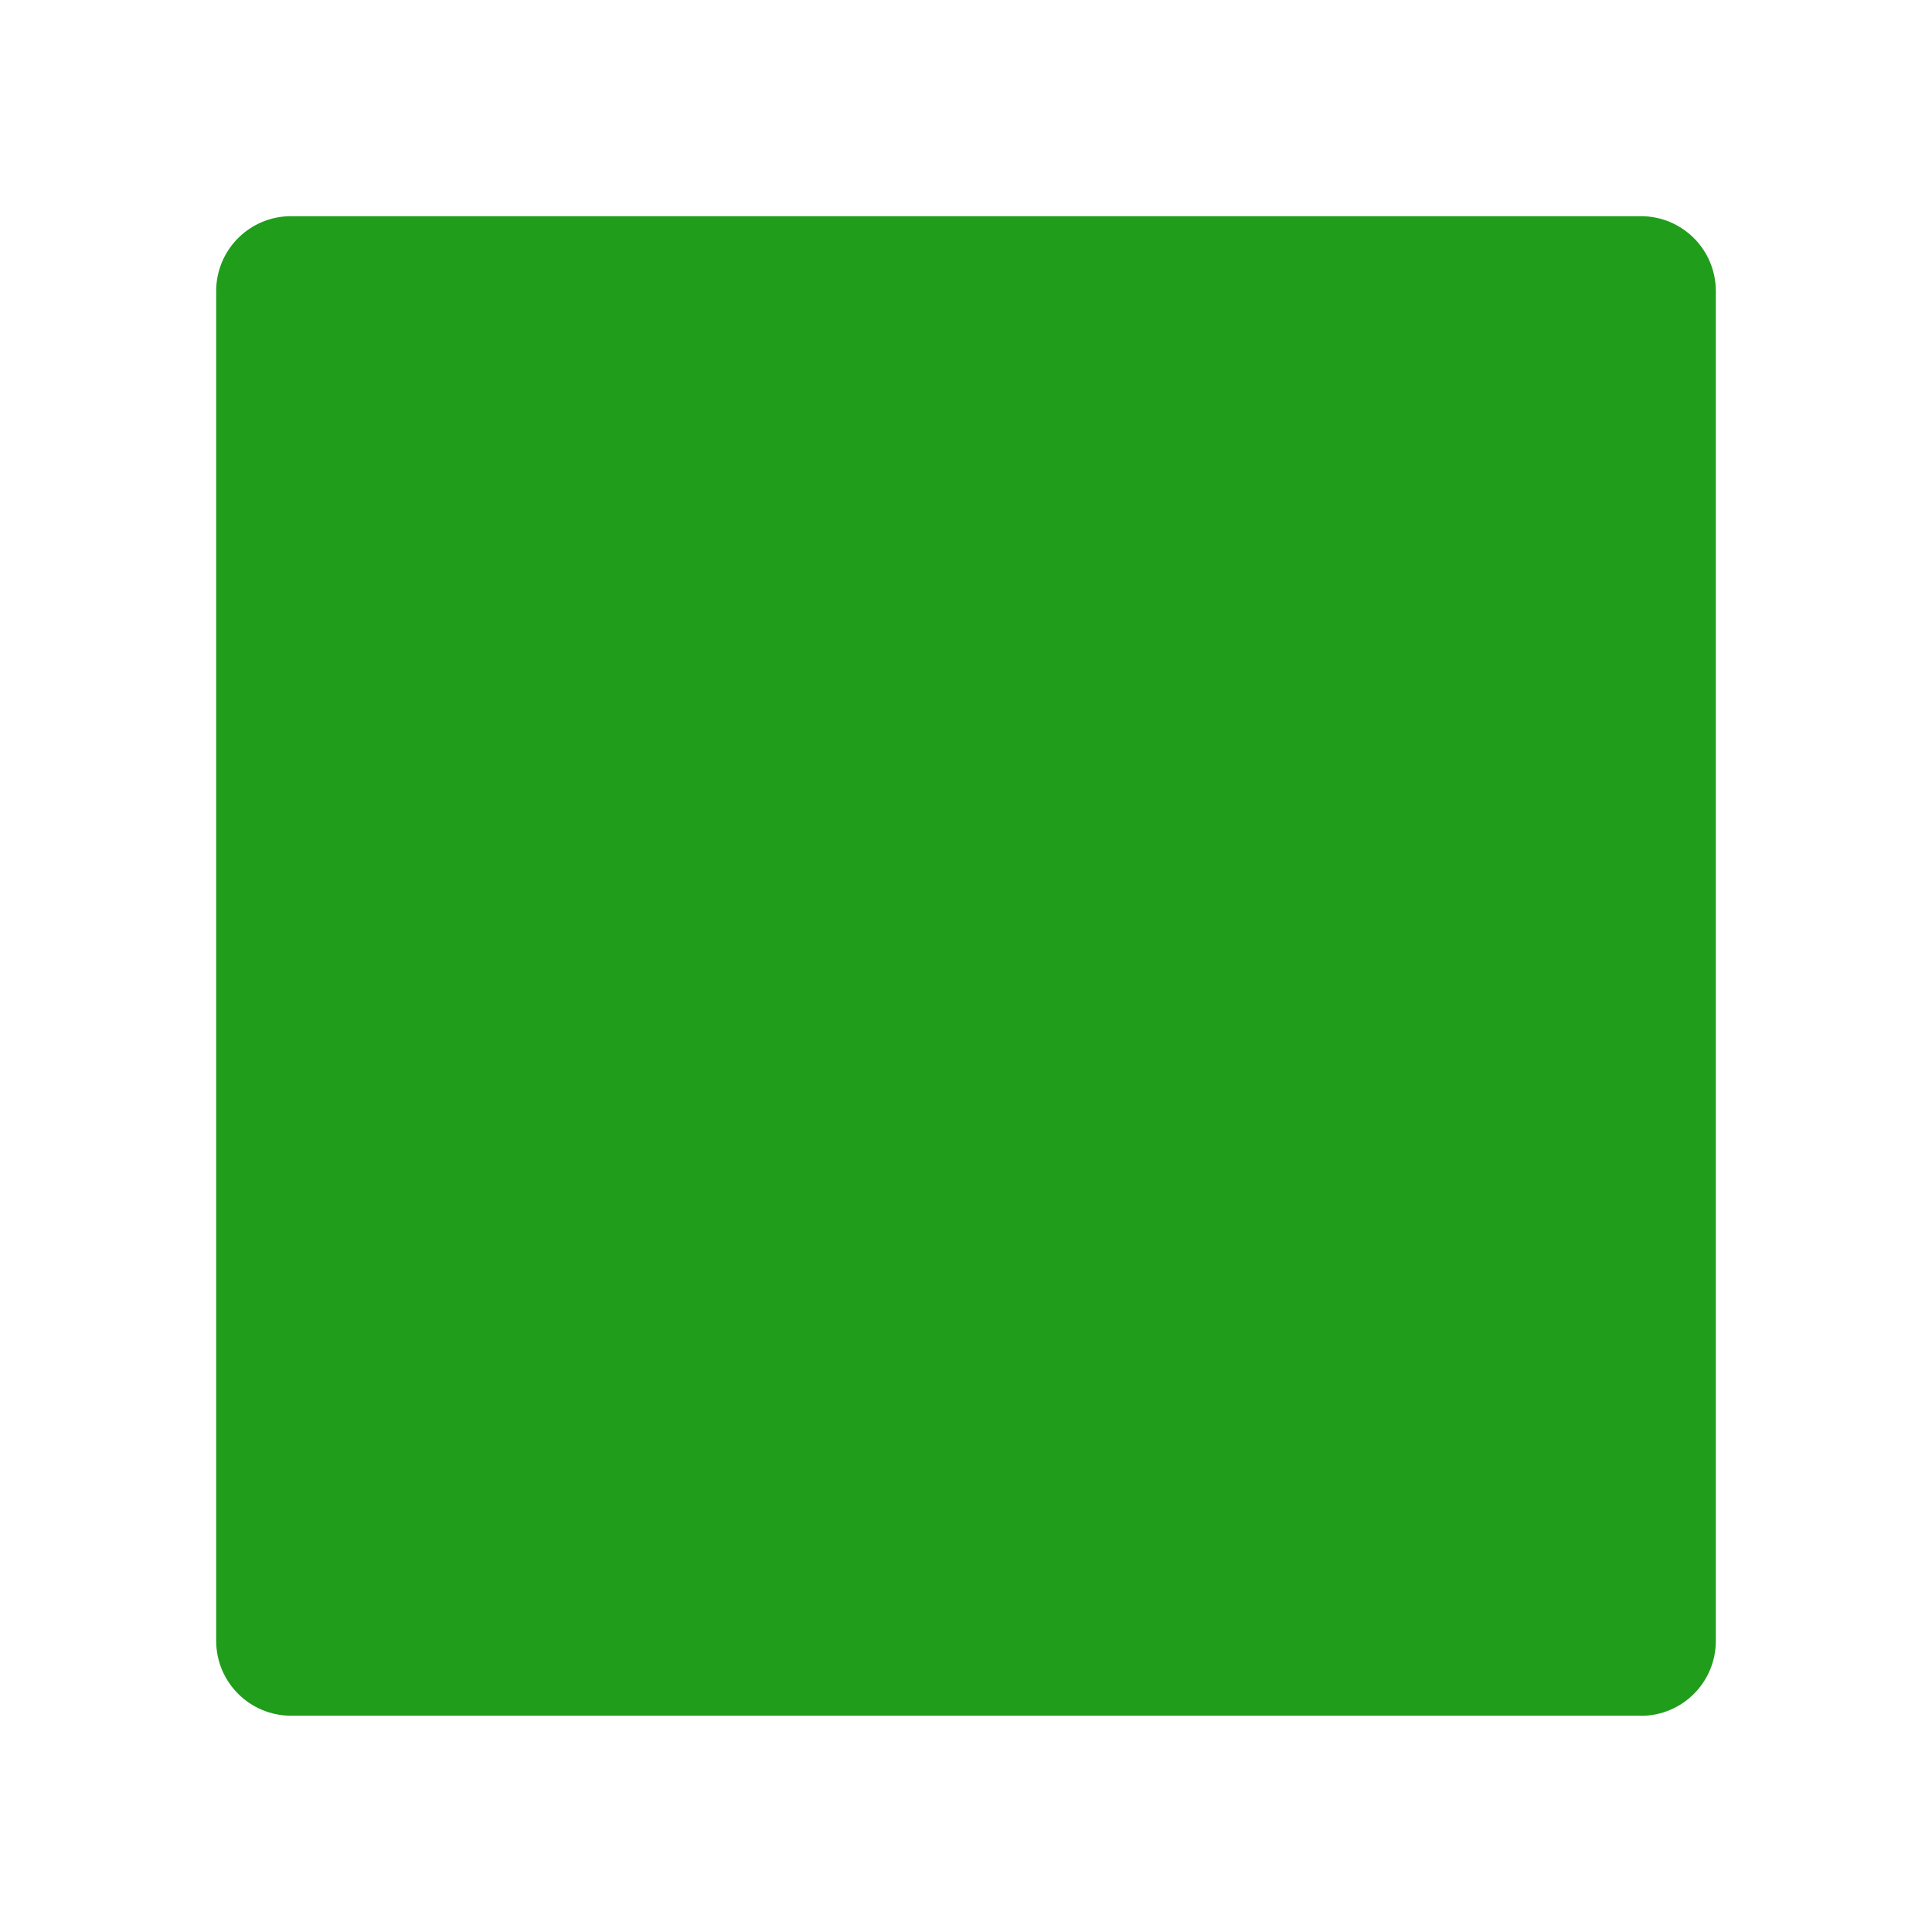 <?xml version="1.0" encoding="UTF-8" standalone="no"?>
<svg
   width="18"
   height="18"
   version="1.1"
   id="svg1010"
   sodipodi:docname="button_stop.svg"
   inkscape:version="1.1.1 (3bf5ae0d25, 2021-09-20)"
   xmlns:inkscape="http://www.inkscape.org/namespaces/inkscape"
   xmlns:sodipodi="http://sodipodi.sourceforge.net/DTD/sodipodi-0.dtd"
   xmlns="http://www.w3.org/2000/svg"
   xmlns:svg="http://www.w3.org/2000/svg"
   xmlns:rdf="http://www.w3.org/1999/02/22-rdf-syntax-ns#"
   xmlns:cc="http://creativecommons.org/ns#"
   xmlns:dc="http://purl.org/dc/elements/1.1/">
  <defs
     id="defs1014">
    <linearGradient
       y2="123.913"
       y1="4.25"
       x2="64"
       x1="64"
       gradientUnits="userSpaceOnUse"
       id="SVGID_1_">
      <stop
         id="stop991"
         style="stop-color:#FFAB40"
         offset="0" />
      <stop
         id="stop993"
         style="stop-color:#FF6D00"
         offset="1" />
    </linearGradient>
  </defs>
  <sodipodi:namedview
     pagecolor="#ffffff"
     bordercolor="#666666"
     borderopacity="1"
     objecttolerance="10"
     gridtolerance="10"
     guidetolerance="10"
     inkscape:pageopacity="0"
     inkscape:pageshadow="2"
     inkscape:window-width="1481"
     inkscape:window-height="863"
     id="namedview1012"
     showgrid="false"
     inkscape:zoom="29.777778"
     inkscape:cx="8.9999999"
     inkscape:cy="8.9832089"
     inkscape:window-x="51"
     inkscape:window-y="0"
     inkscape:window-maximized="0"
     inkscape:current-layer="svg1010"
     fit-margin-top="0"
     fit-margin-left="0"
     fit-margin-right="0"
     fit-margin-bottom="0"
     showborder="true"
     inkscape:pagecheckerboard="true"
     inkscape:showpageshadow="false" />
  <path
     inkscape:connector-curvature="0"
     id="path1006"
     style="fill:#209d1b;fill-opacity:1;stroke-width:0.249"
     d="M 15.287,15.985 H 2.713 c -0.387,0 -0.699,-0.312 -0.699,-0.699 V 2.713 c 0,-0.387 0.312,-0.699 0.699,-0.699 H 15.287 c 0.387,0 0.699,0.312 0.699,0.699 V 15.287 c 0,0.387 -0.312,0.699 -0.699,0.699 z" />
</svg>
